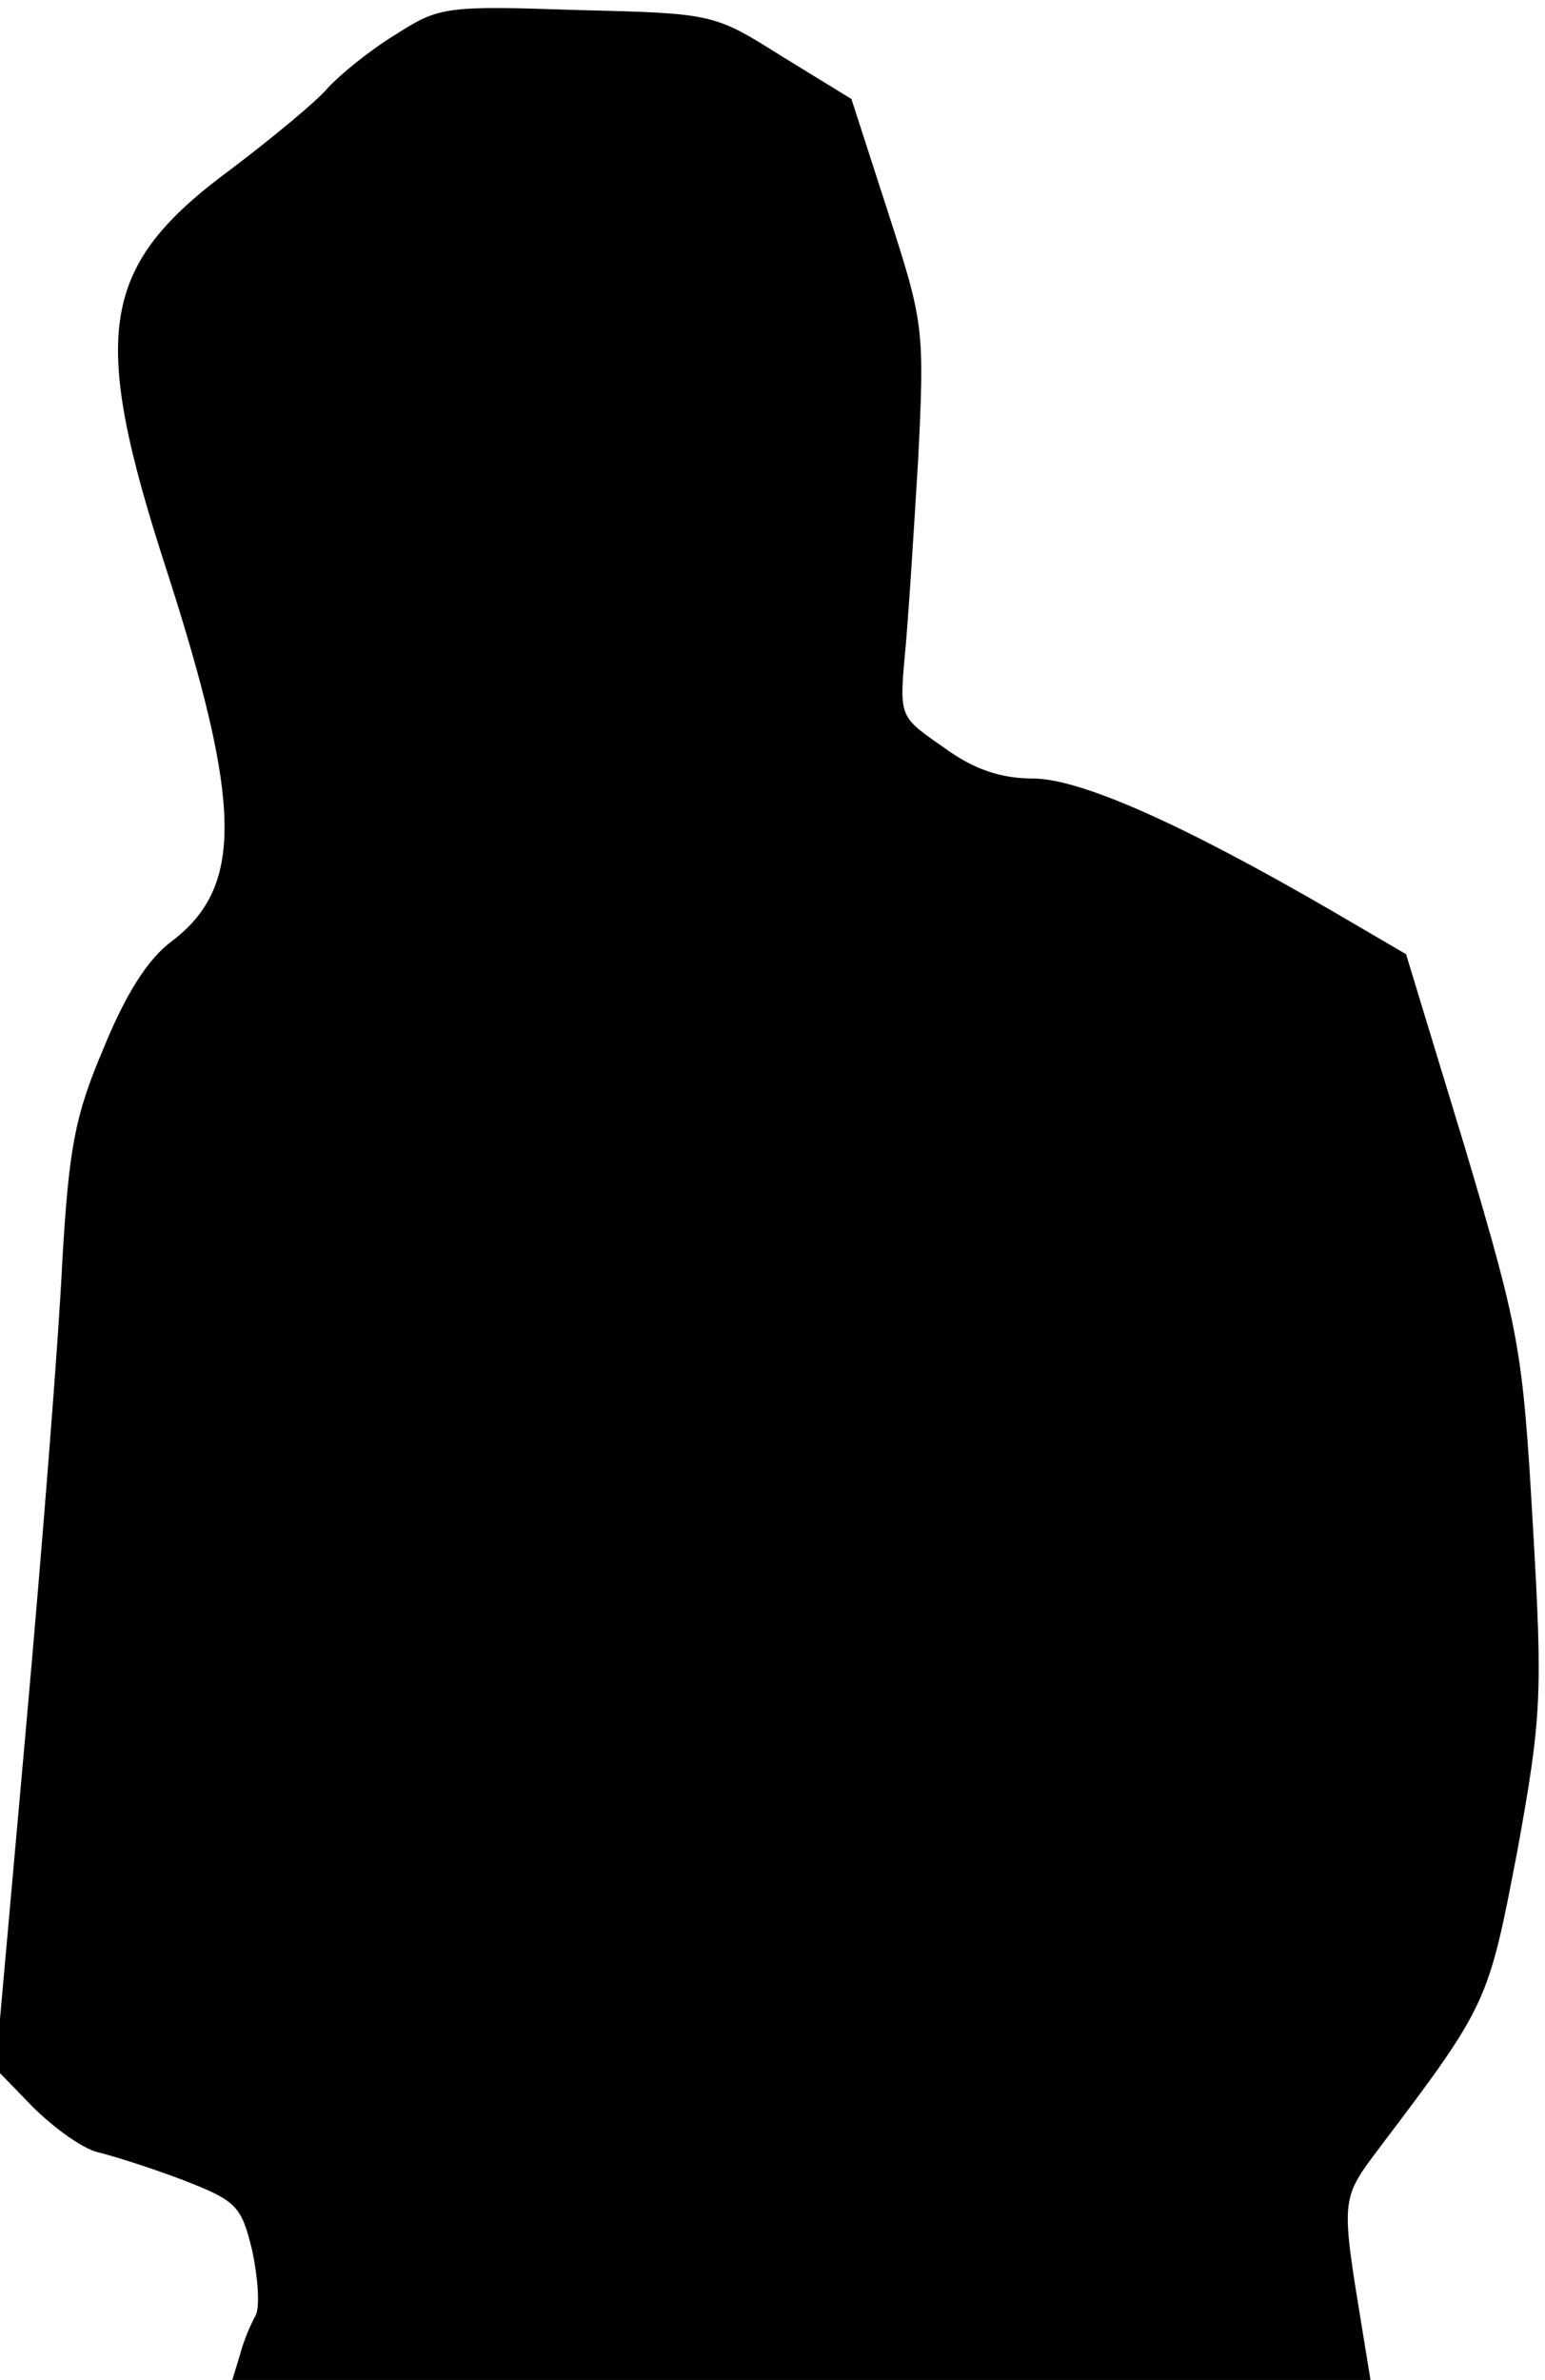 <?xml version="1.0" standalone="no"?>
<!DOCTYPE svg PUBLIC "-//W3C//DTD SVG 20010904//EN"
 "http://www.w3.org/TR/2001/REC-SVG-20010904/DTD/svg10.dtd">
<svg version="1.0" xmlns="http://www.w3.org/2000/svg"
 width="139pt" height="214pt" viewBox="0 0 139 214"
 preserveAspectRatio="xMidYMid meet">
<g transform="translate(0,214) scale(0.1,-0.1)"
fill="#000000" stroke="none">
<path fill="#000000" stroke="none" d="M356 2109 c-23 -14 -50 -36 -61 -48
-10 -12 -50 -45 -87 -73 -118 -87 -128 -146 -58 -361 68 -211 69 -284 5 -333
-22 -16 -42 -48 -62 -97 -26 -61 -31 -90 -37 -192 -3 -66 -18 -256 -33 -423
l-27 -302 33 -34 c19 -19 44 -37 58 -41 13 -3 48 -14 77 -25 49 -19 53 -23 63
-64 5 -24 7 -50 3 -58 -4 -7 -11 -23 -14 -35 l-7 -23 512 0 512 0 -7 43 c-20
122 -20 119 16 167 97 128 97 130 123 265 22 121 23 141 14 295 -9 157 -12
173 -61 338 l-53 174 -65 38 c-136 79 -228 120 -271 120 -28 0 -53 8 -80 28
-39 27 -40 27 -35 82 3 30 8 110 12 176 6 119 5 124 -27 223 l-33 102 -62 38
c-62 39 -62 39 -185 42 -118 4 -124 3 -163 -22z"/>
</g>
</svg>
